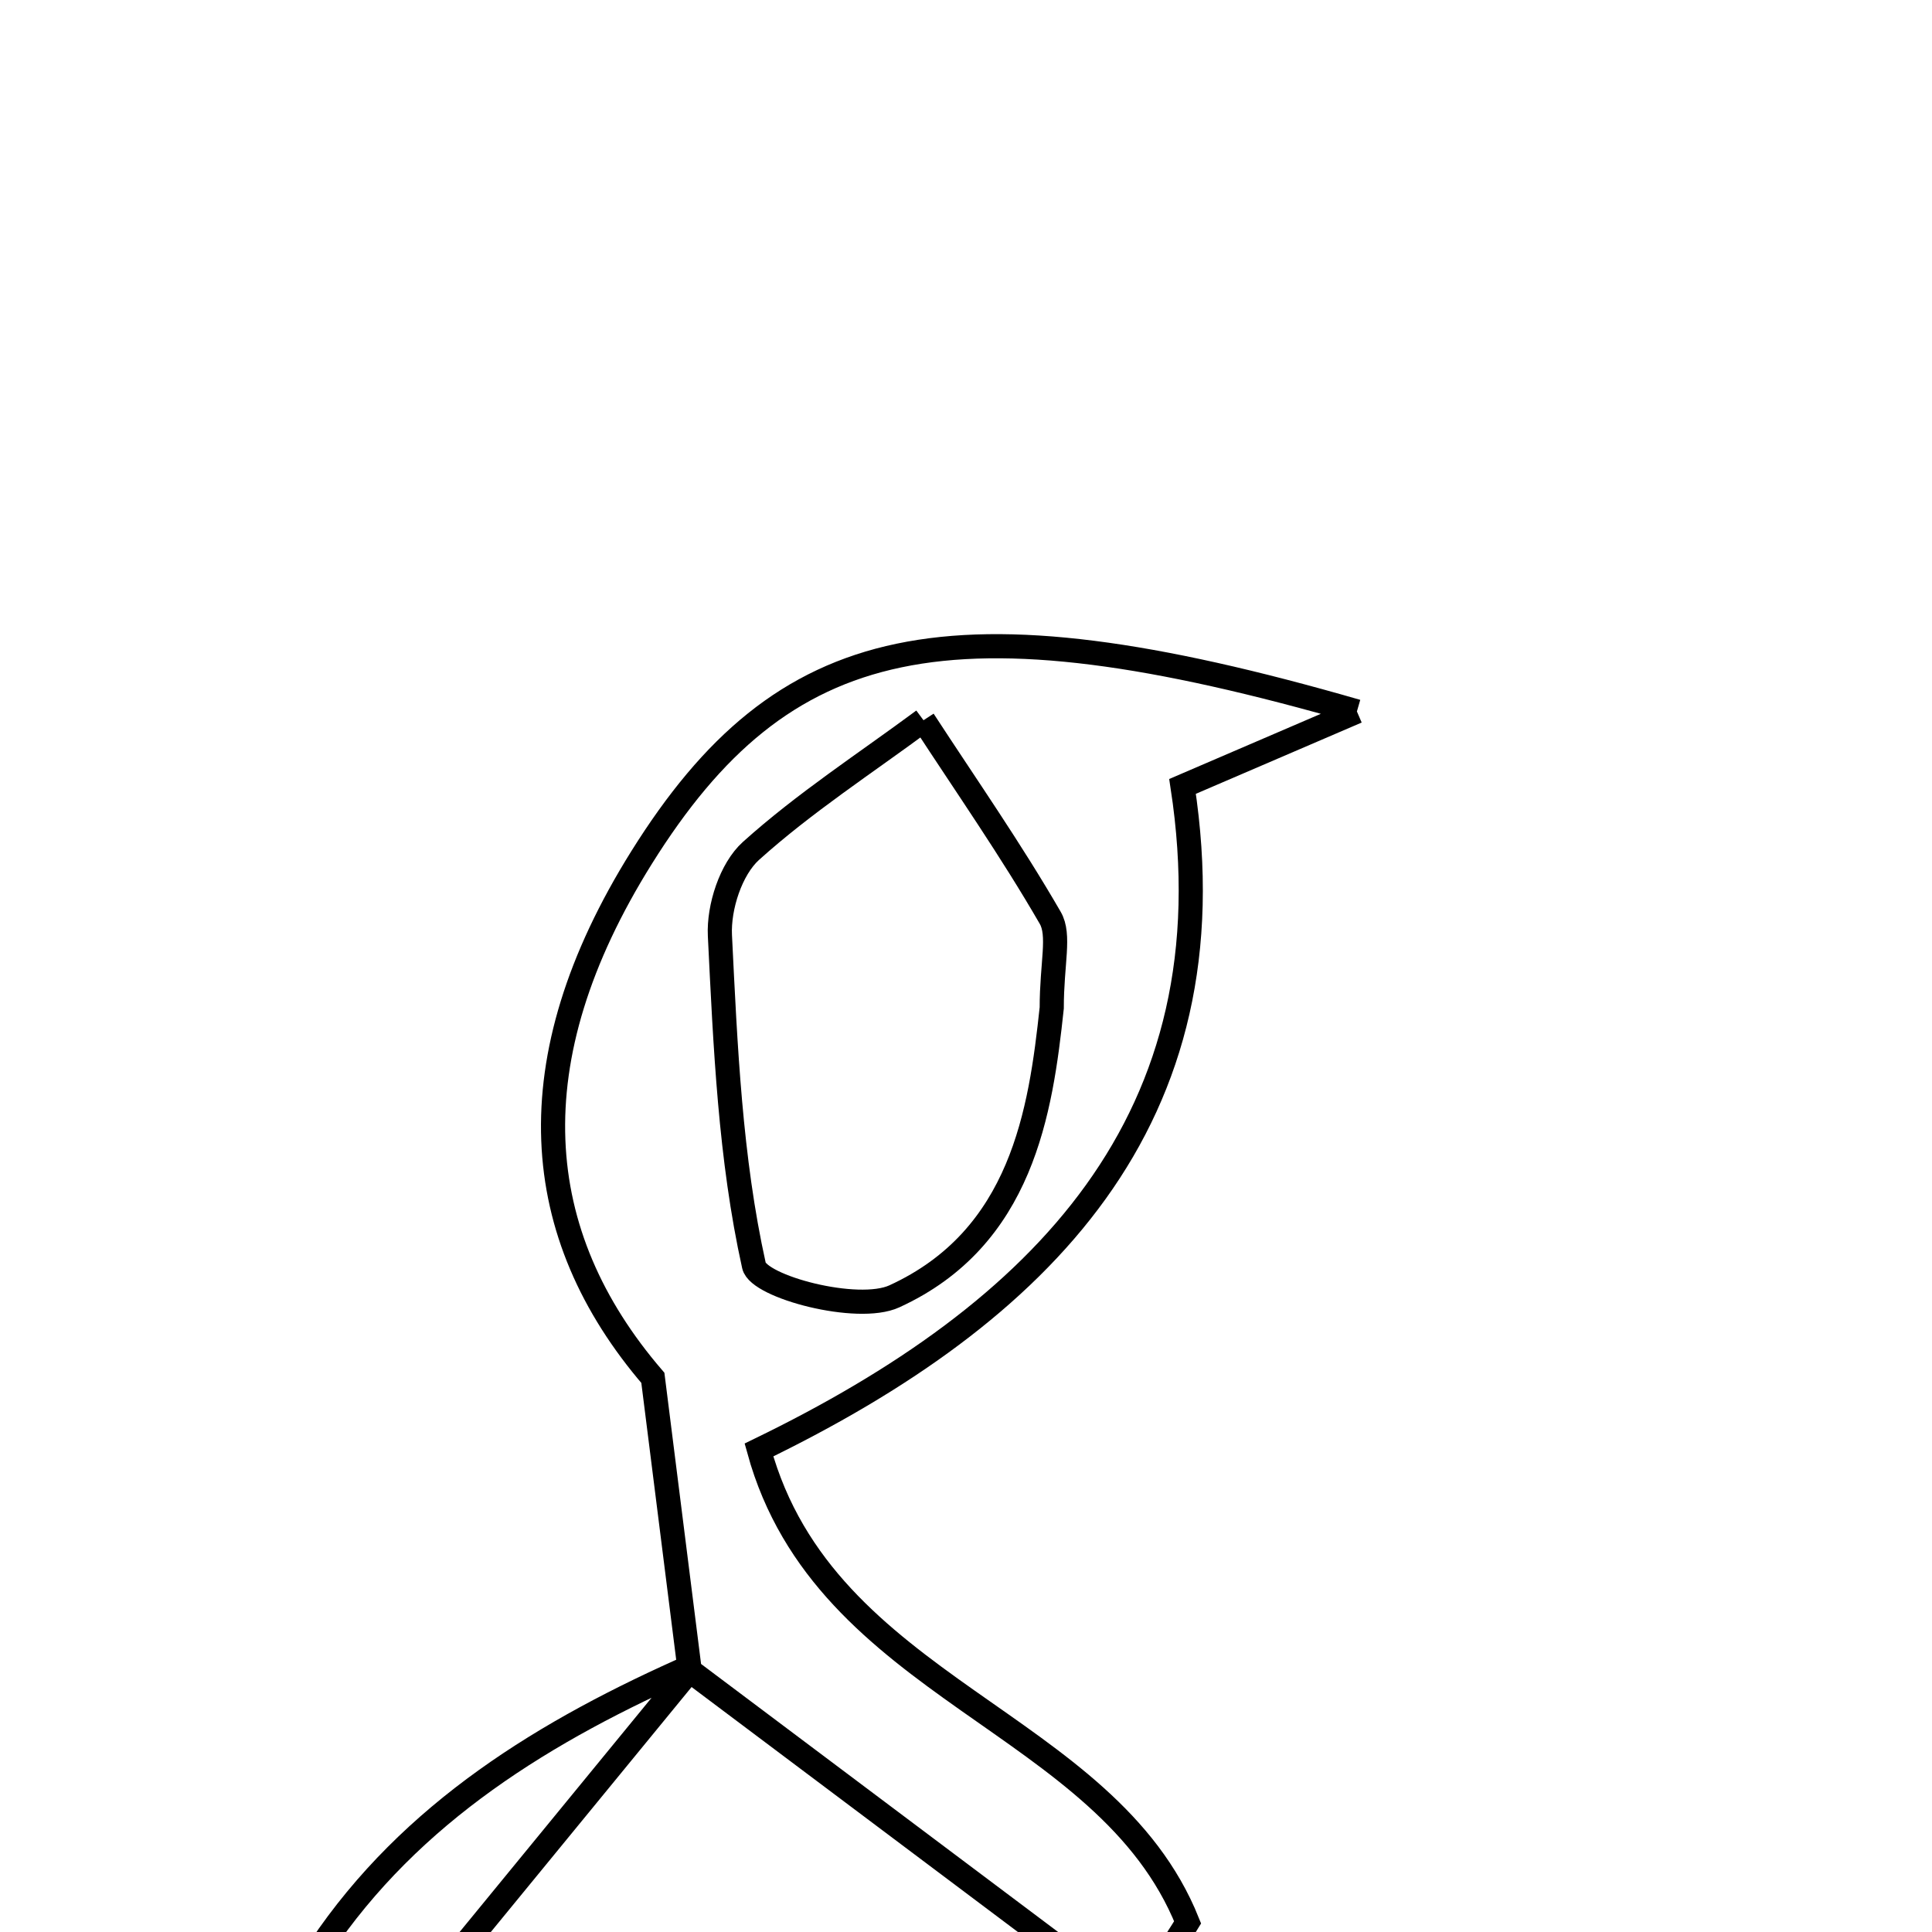 <svg xmlns="http://www.w3.org/2000/svg" viewBox="0.0 0.0 24.0 24.0" height="200px" width="200px"><path fill="none" stroke="black" stroke-width=".3" stroke-opacity="1.0"  filling="0" d="M16.856 8.838 C15.954 9.226 15.373 9.475 14.69 9.769 C15.324 13.912 12.939 16.309 9.428 18.012 C10.252 21.008 13.741 21.357 14.753 23.88 C12.127 28.187 6.648 28.385 3.977 24.198 C5.108 22.512 6.781 21.493 8.621 20.684 C7.702 21.806 6.783 22.927 5.873 24.037 C8.643 26.535 10.729 26.651 13.261 24.275 C11.66 23.073 10.114 21.913 8.568 20.752 C8.443 19.758 8.318 18.764 8.11 17.116 C6.581 15.336 6.388 13.182 7.971 10.651 C9.725 7.846 11.78 7.373 16.856 8.838"></path>
<path fill="none" stroke="black" stroke-width=".3" stroke-opacity="1.0"  filling="0" d="M11.472 8.947 C12.003 9.762 12.561 10.561 13.046 11.401 C13.171 11.616 13.065 11.964 13.065 12.521 C12.928 13.804 12.698 15.377 11.109 16.104 C10.652 16.313 9.424 15.985 9.366 15.722 C9.07 14.388 9.011 12.996 8.943 11.621 C8.926 11.27 9.079 10.795 9.329 10.57 C9.992 9.973 10.751 9.481 11.472 8.947"></path></svg>